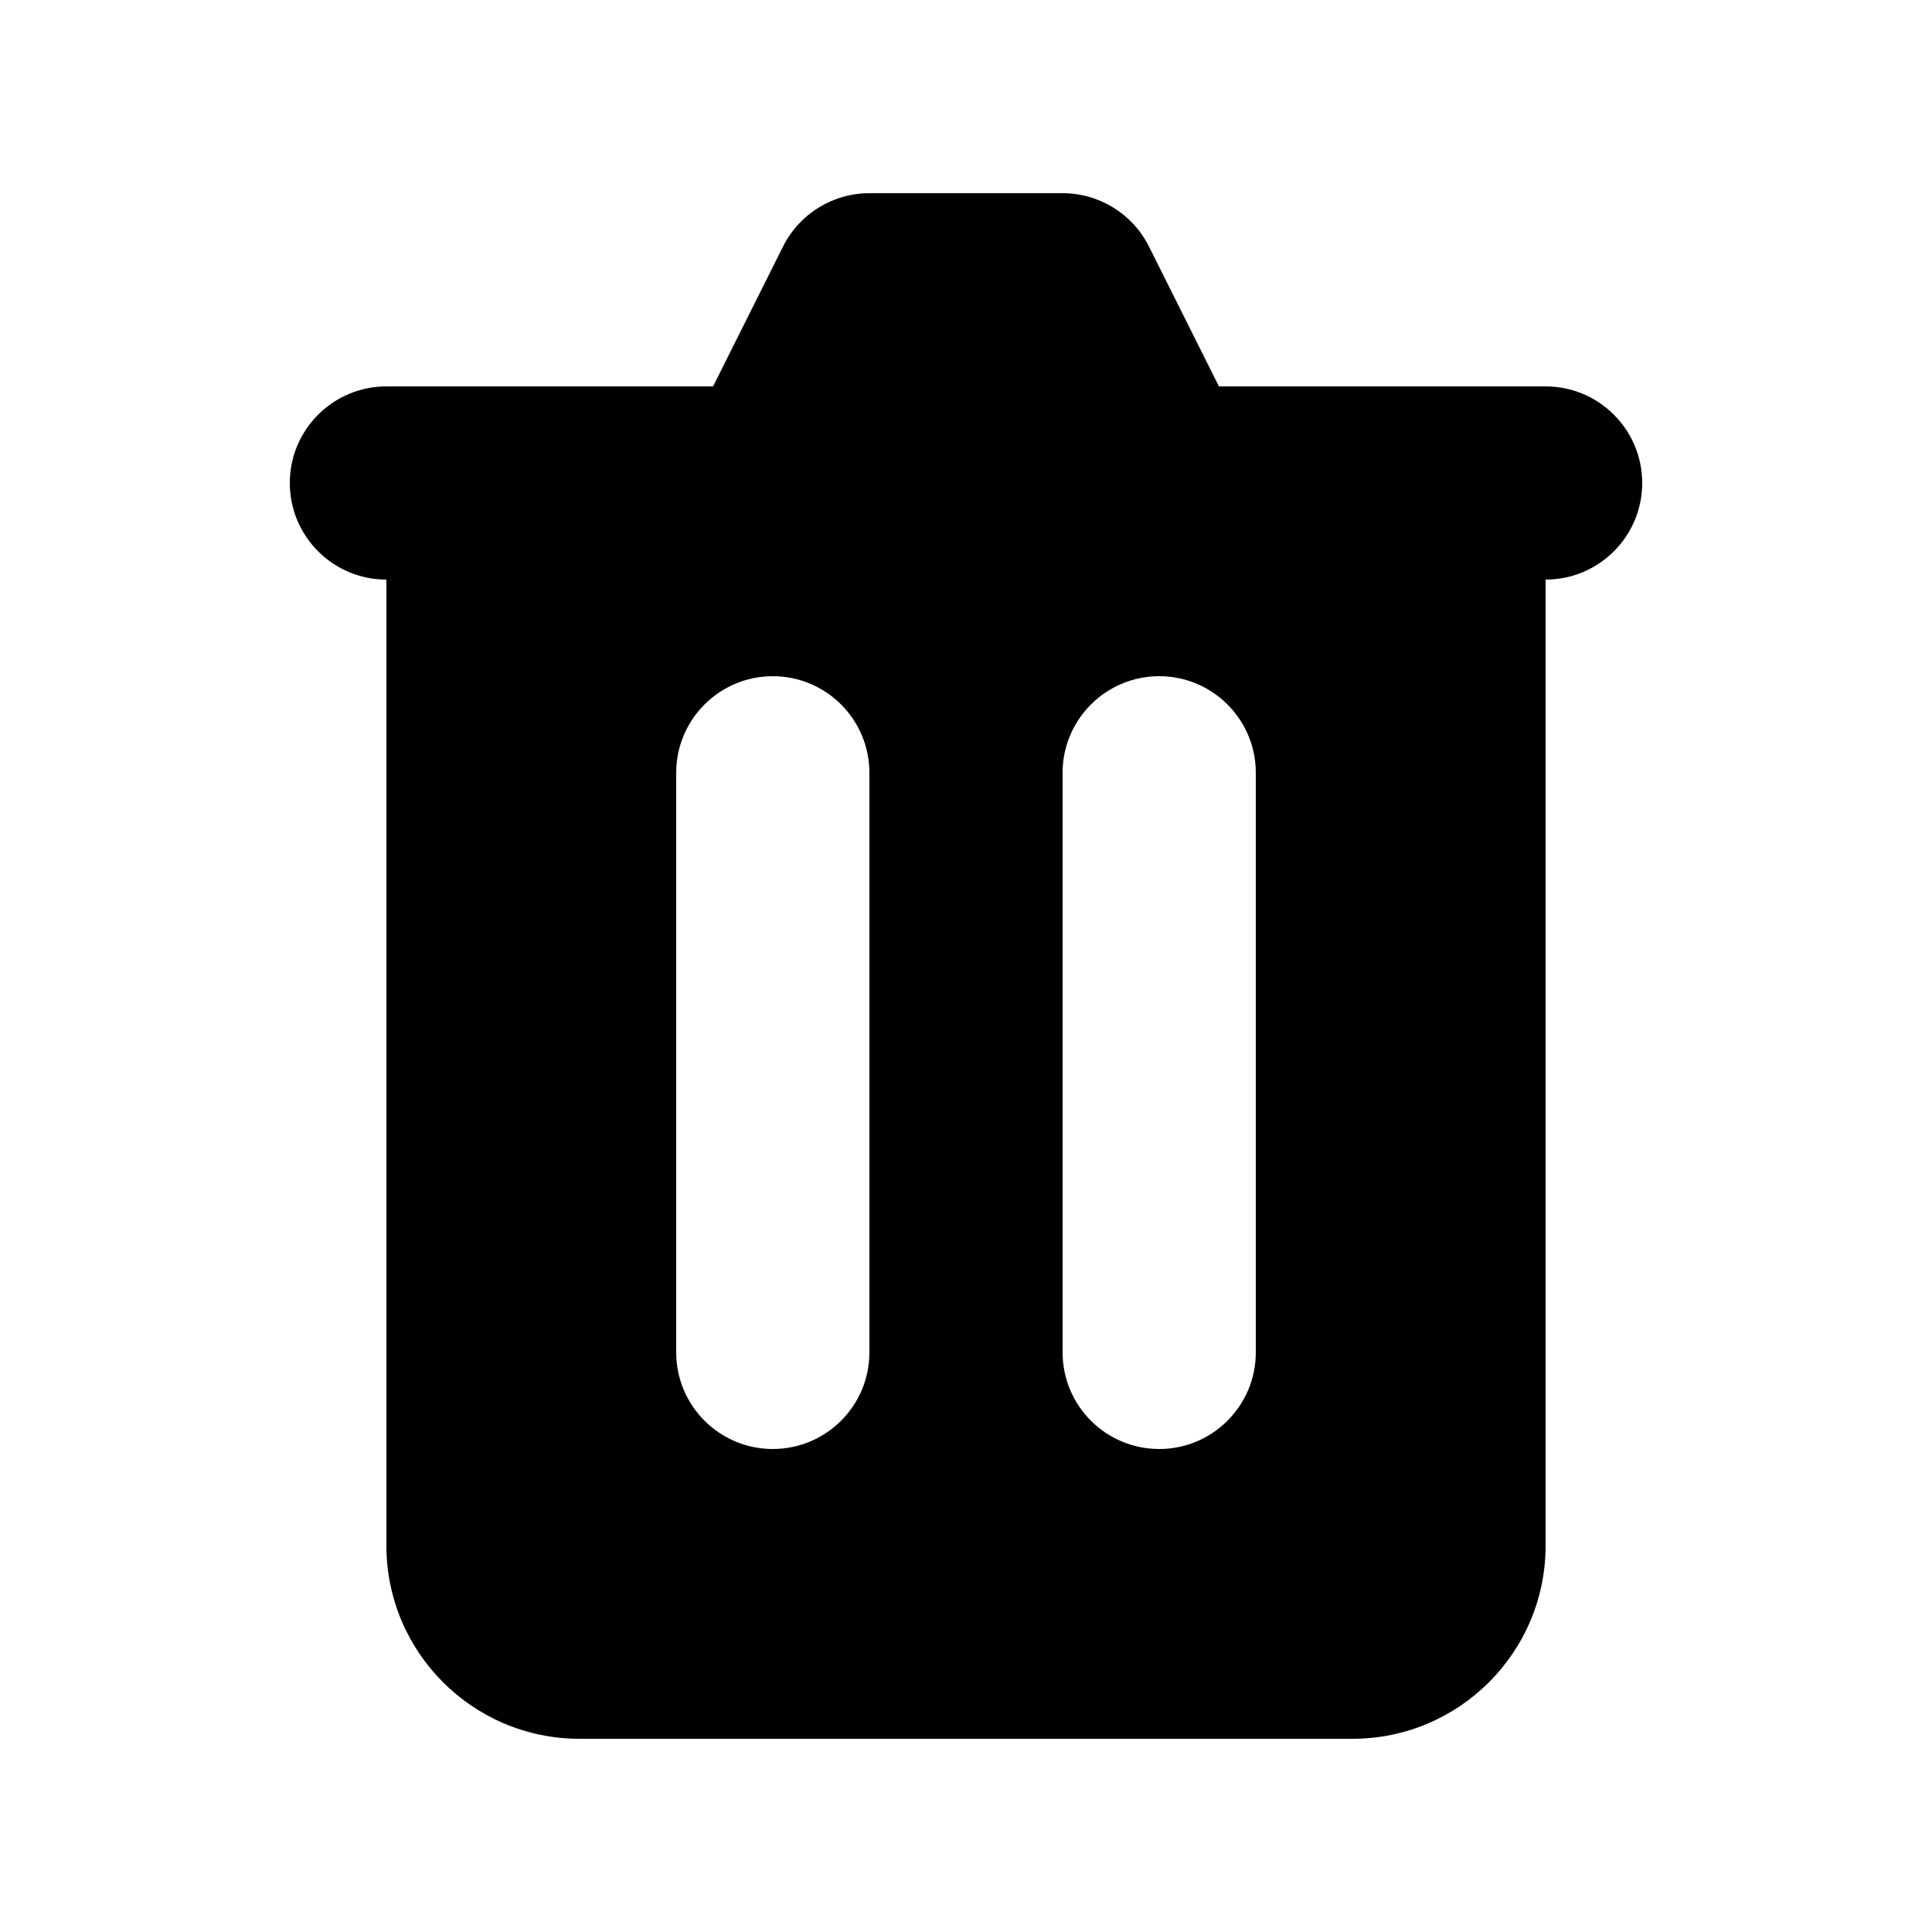 <svg viewBox="0 0 35 35" fill="none" xmlns="http://www.w3.org/2000/svg">
<path fill-rule="evenodd" clip-rule="evenodd" d="M15.75 3.5C15.087 3.5 14.481 3.874 14.185 4.467L12.918 7H7C6.034 7 5.25 7.784 5.25 8.75C5.25 9.716 6.034 10.5 7 10.5L7 28C7 29.933 8.567 31.5 10.5 31.5H24.5C26.433 31.5 28 29.933 28 28V10.5C28.966 10.5 29.75 9.716 29.75 8.75C29.75 7.784 28.966 7 28 7H22.082L20.815 4.467C20.519 3.874 19.913 3.5 19.25 3.5H15.75ZM12.25 14C12.25 13.034 13.034 12.25 14 12.25C14.966 12.25 15.75 13.034 15.75 14V24.5C15.75 25.466 14.966 26.25 14 26.25C13.034 26.25 12.25 25.466 12.25 24.5V14ZM21 12.25C20.034 12.25 19.25 13.034 19.25 14V24.5C19.25 25.466 20.034 26.25 21 26.25C21.966 26.25 22.75 25.466 22.75 24.5V14C22.75 13.034 21.966 12.25 21 12.25Z" fill="currentColor"/>
</svg>
